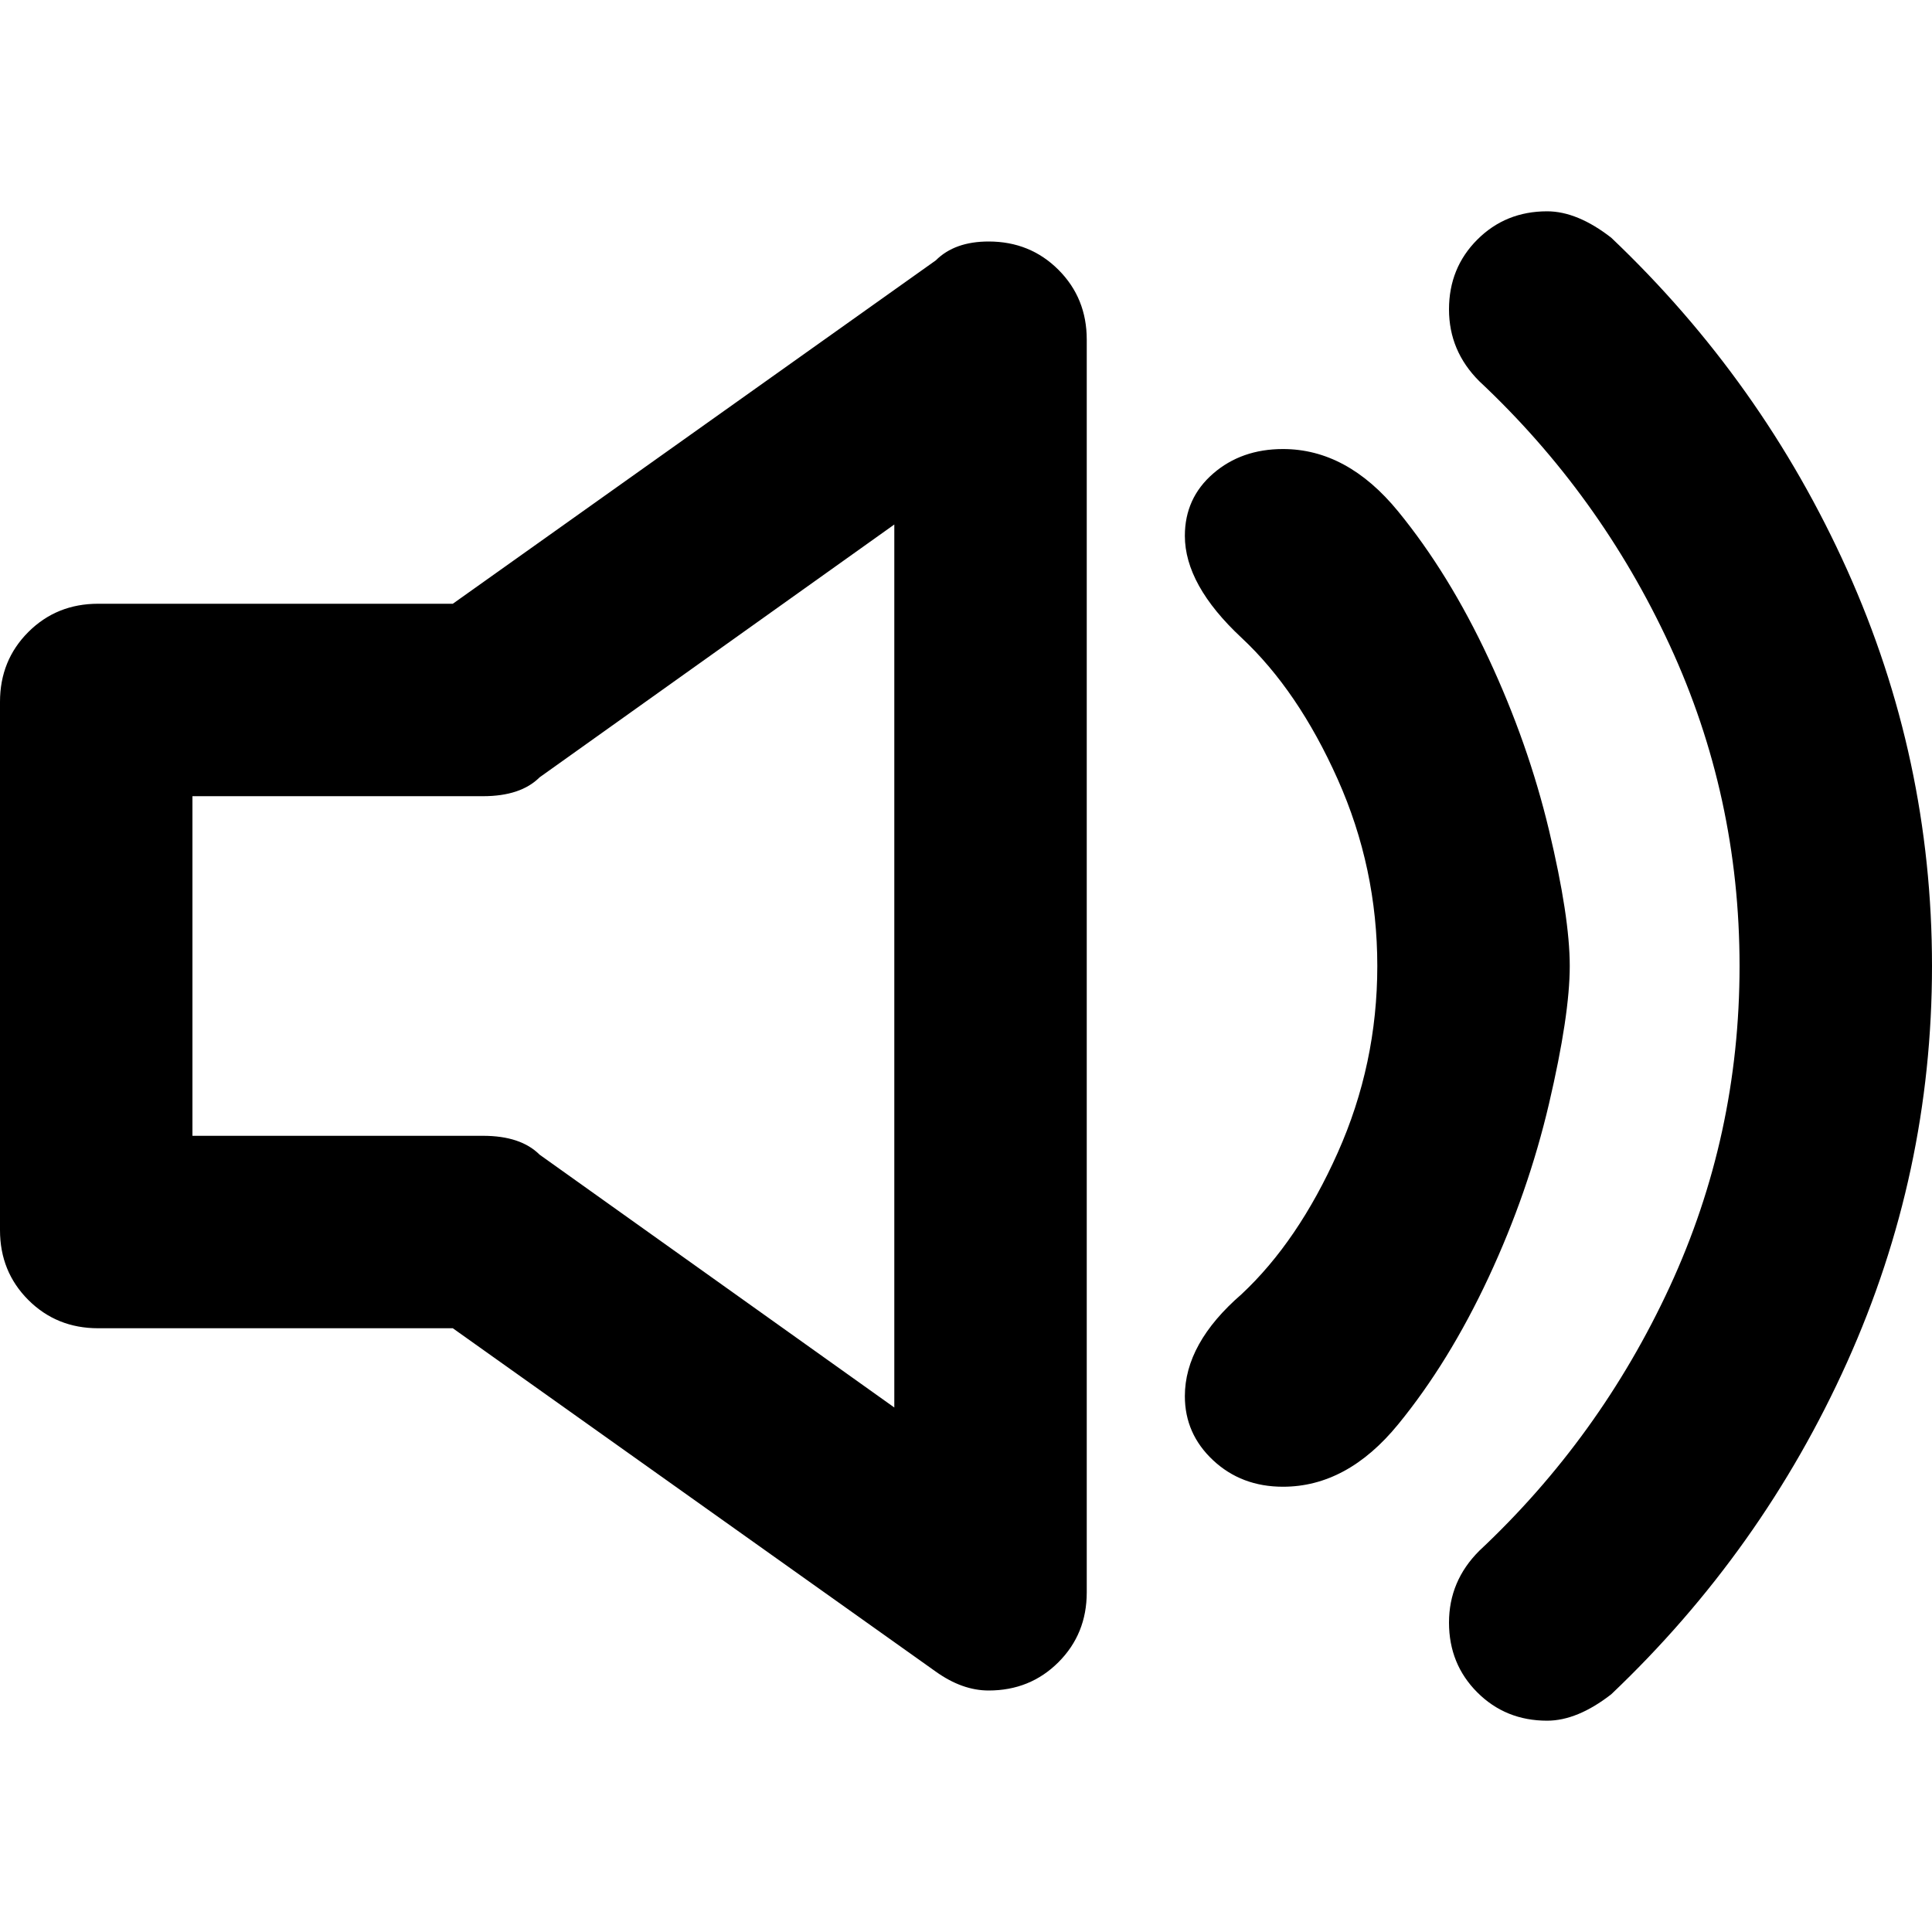 <svg xmlns="http://www.w3.org/2000/svg" viewBox="0 0 512 512">
	<path d="M427 63q40 38 62.5 88T512 256t-22.5 105-62.5 88q-9 7-17 7-11 0-18.5-7.5T384 430t8-19q32-30 50.5-70t18.5-85-18.5-85-50.5-70q-8-8-8-19t7.5-18.5T410 56q8 0 17 7zm-87 56q17 0 30.5 16.5t24 39 16 45.5 5.5 36-5.5 36.5-16 46-24 39T340 394q-11 0-18.5-7t-7.5-17q0-14 15-27 15-14 25.5-37.5T365 256t-10.5-49.5T329 169t-15-27q0-10 7.5-16.5T340 119zm-92-50q5-5 14-5 11 0 18.5 7.5T288 90v332q0 11-7.5 18.5T262 448q-7 0-14-5l-128-91H26q-11 0-18.5-7.5T0 326V186q0-11 7.5-18.5T26 160h94zm-11 70l-94 67q-5 5-15 5H51v90h77q10 0 15 5l94 67V139z"/>
</svg>